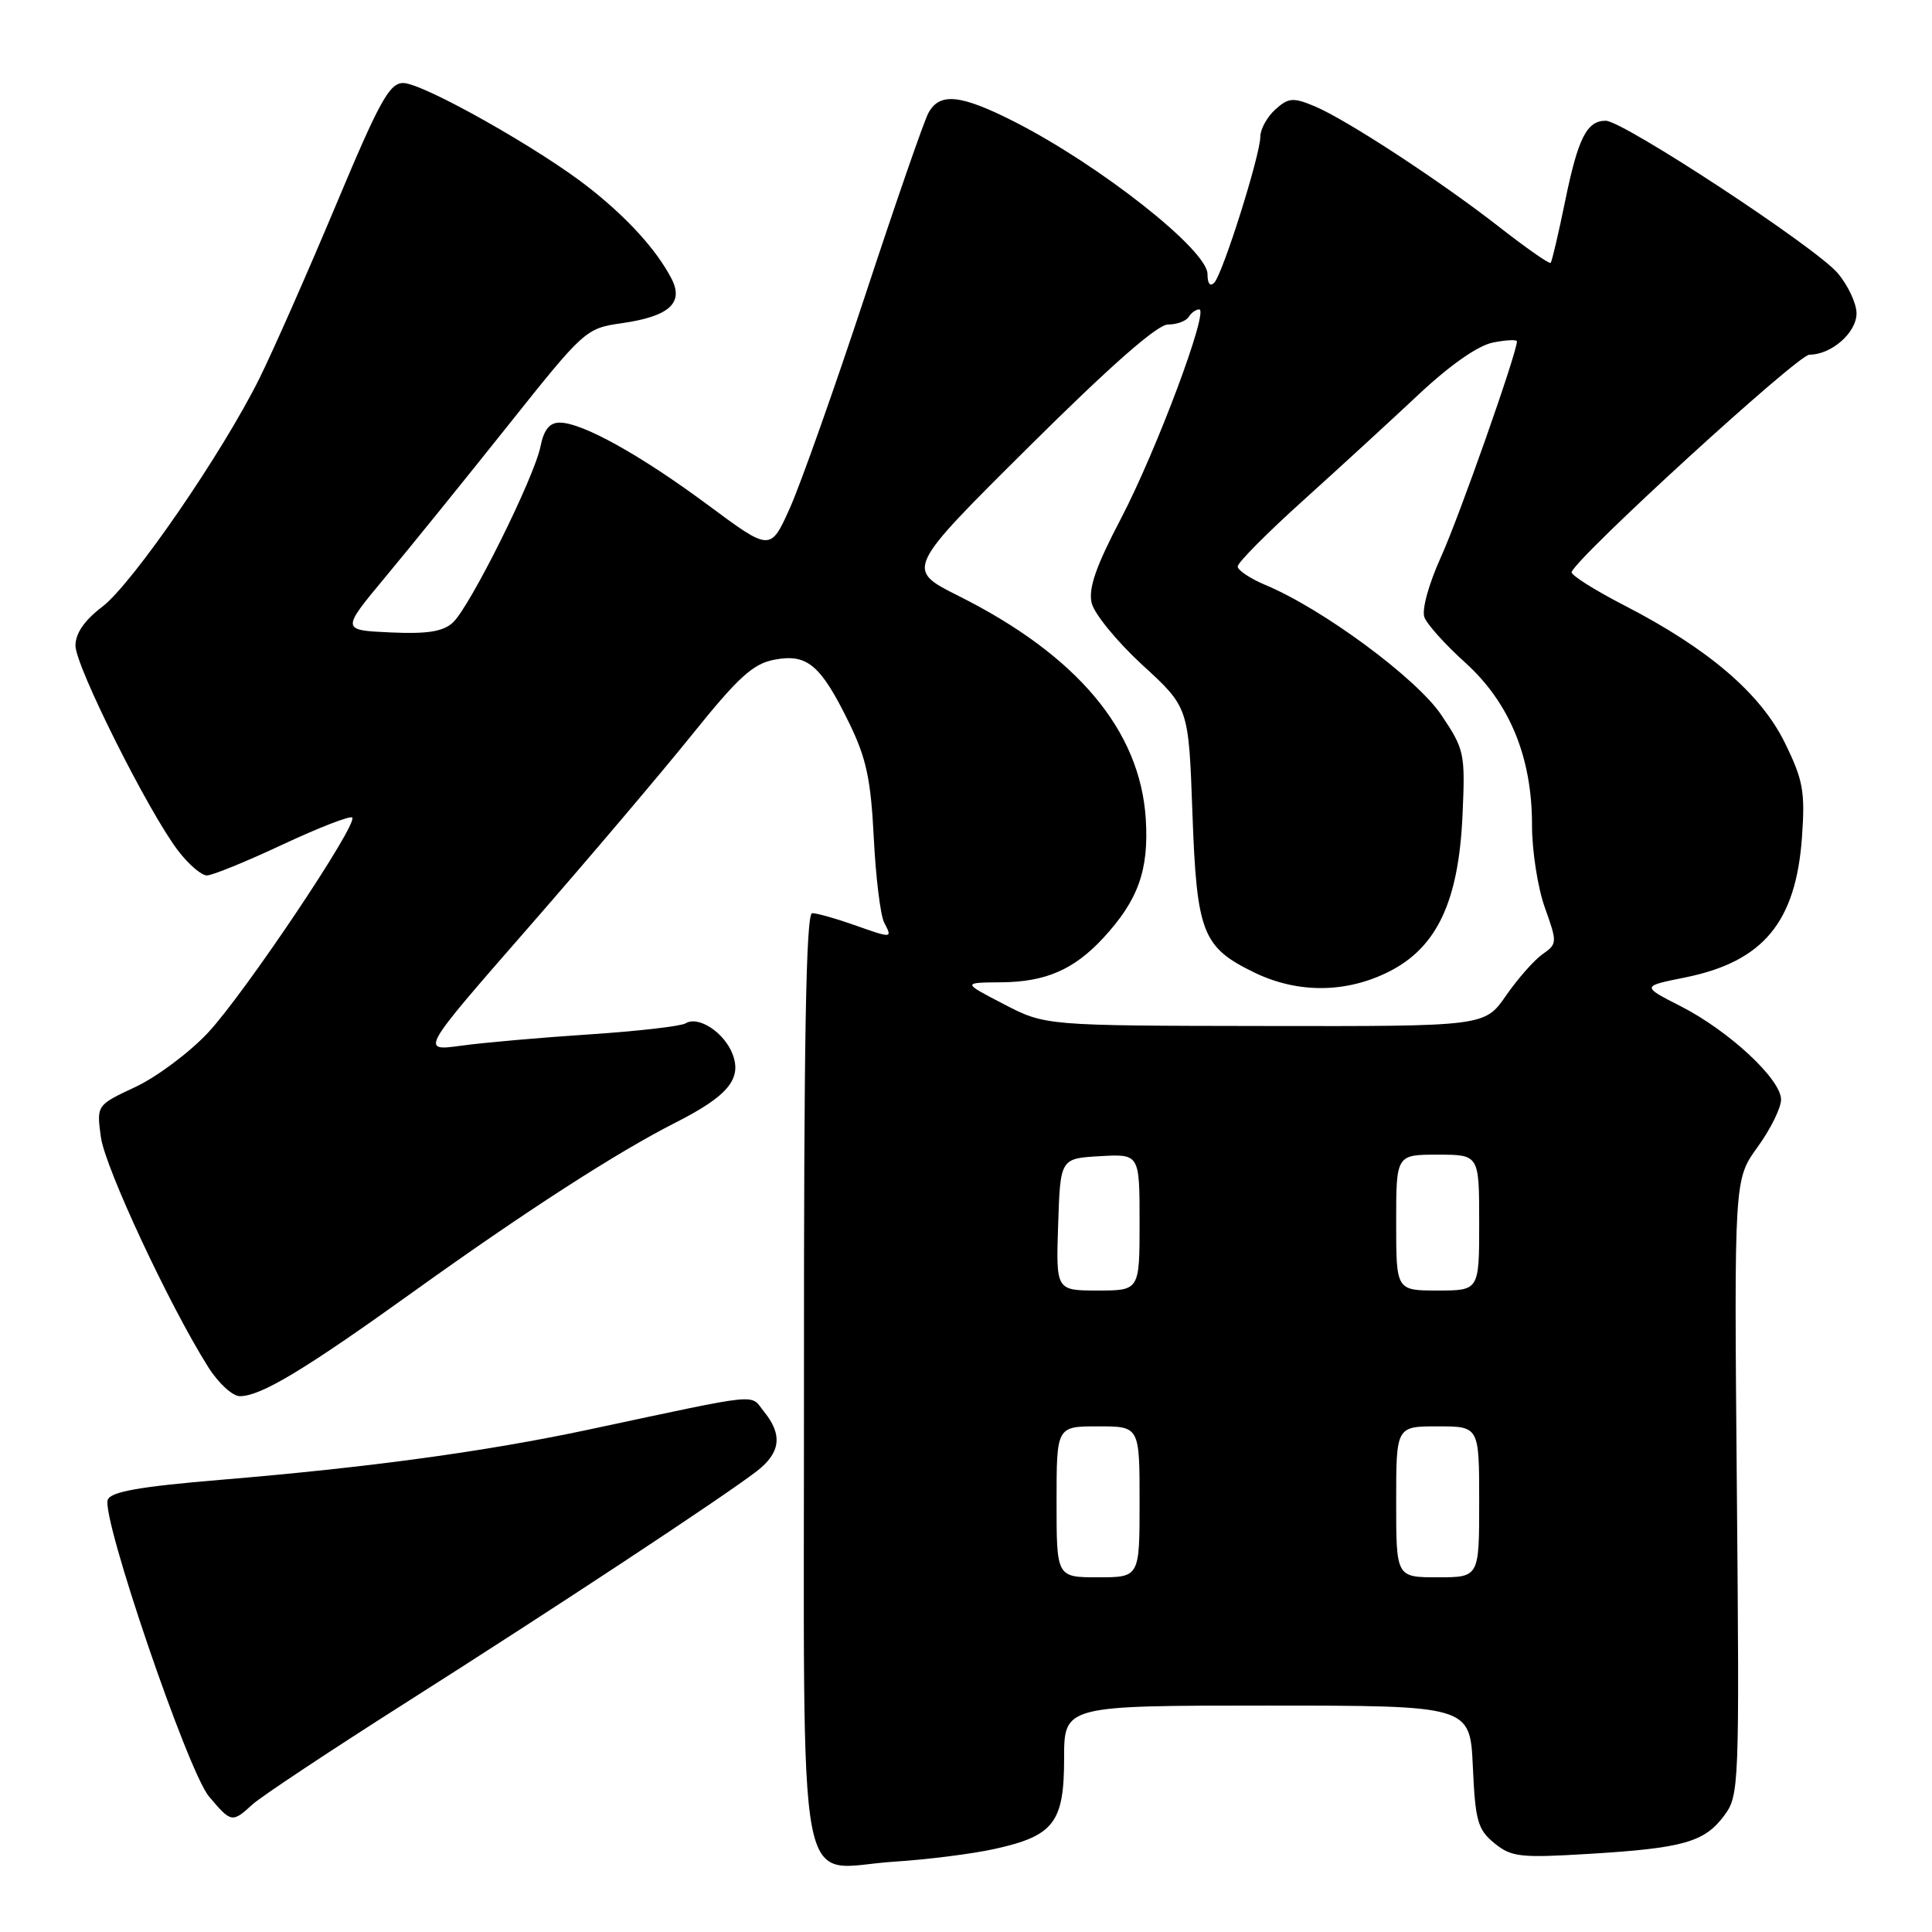 <?xml version="1.0" encoding="UTF-8" standalone="no"?>
<!DOCTYPE svg PUBLIC "-//W3C//DTD SVG 1.1//EN" "http://www.w3.org/Graphics/SVG/1.1/DTD/svg11.dtd" >
<svg xmlns="http://www.w3.org/2000/svg" xmlns:xlink="http://www.w3.org/1999/xlink" version="1.1" viewBox="0 0 256 256">
 <g >
 <path fill="currentColor"
d=" M 131.86 244.98 C 139.65 243.25 141.00 241.48 141.00 233.00 C 141.00 226.00 141.00 226.00 167.89 226.00 C 194.79 226.00 194.79 226.00 195.16 234.10 C 195.48 241.28 195.80 242.42 198.01 244.23 C 200.27 246.07 201.42 246.20 210.50 245.65 C 222.98 244.90 225.83 244.10 228.43 240.62 C 230.46 237.91 230.49 237.02 230.14 197.07 C 229.78 156.28 229.78 156.28 232.89 151.99 C 234.60 149.63 236.00 146.80 236.00 145.70 C 236.00 143.01 229.11 136.60 222.70 133.33 C 217.50 130.68 217.50 130.68 223.28 129.52 C 233.62 127.43 237.96 122.22 238.77 110.95 C 239.20 104.89 238.93 103.38 236.52 98.46 C 233.32 91.91 226.39 85.97 215.25 80.23 C 211.27 78.18 208.12 76.19 208.25 75.80 C 208.98 73.75 238.22 47.00 239.75 47.00 C 242.67 47.00 246.00 44.08 246.00 41.52 C 246.00 40.22 244.88 37.82 243.51 36.20 C 240.67 32.81 215.07 16.00 212.77 16.00 C 210.26 16.00 209.11 18.27 207.40 26.59 C 206.51 30.94 205.64 34.65 205.47 34.83 C 205.31 35.02 202.32 32.93 198.83 30.21 C 190.96 24.05 178.36 15.81 174.13 14.05 C 171.33 12.89 170.71 12.95 168.97 14.52 C 167.89 15.51 167.00 17.12 167.00 18.10 C 167.00 20.52 162.04 36.25 160.90 37.45 C 160.35 38.03 160.00 37.59 160.00 36.31 C 160.00 33.13 145.73 21.88 134.38 16.11 C 127.26 12.50 124.49 12.22 123.01 14.99 C 122.42 16.08 118.64 26.99 114.61 39.24 C 110.57 51.48 106.10 64.10 104.68 67.28 C 102.09 73.06 102.09 73.06 93.84 66.94 C 84.86 60.28 77.16 56.00 74.16 56.00 C 72.82 56.00 72.06 56.94 71.62 59.15 C 70.79 63.29 62.24 80.48 59.99 82.51 C 58.68 83.70 56.59 84.02 51.72 83.80 C 45.21 83.50 45.21 83.50 51.03 76.50 C 54.24 72.65 61.52 63.65 67.21 56.51 C 77.45 43.65 77.61 43.51 82.43 42.82 C 88.70 41.92 90.67 40.13 88.95 36.87 C 86.97 33.10 83.23 28.97 78.18 24.97 C 71.74 19.85 56.05 11.00 53.43 11.00 C 51.60 11.00 50.28 13.40 44.48 27.25 C 40.73 36.19 36.19 46.47 34.39 50.11 C 29.48 60.02 17.57 77.33 13.55 80.40 C 11.18 82.20 10.00 83.92 10.00 85.55 C 10.00 88.27 19.64 107.53 23.59 112.71 C 24.97 114.52 26.69 116.00 27.41 116.00 C 28.13 116.00 32.65 114.16 37.44 111.91 C 42.24 109.67 46.39 108.05 46.67 108.33 C 47.49 109.15 32.41 131.65 27.56 136.84 C 25.10 139.47 20.77 142.70 17.94 144.03 C 12.79 146.44 12.79 146.44 13.37 150.69 C 13.93 154.74 22.46 173.02 27.60 181.16 C 28.93 183.27 30.81 185.00 31.78 185.00 C 34.57 185.00 40.32 181.54 54.89 171.08 C 69.68 160.47 81.79 152.66 89.55 148.73 C 96.43 145.24 98.32 142.97 97.08 139.70 C 95.98 136.81 92.54 134.55 90.84 135.60 C 90.22 135.98 84.50 136.64 78.11 137.06 C 71.72 137.48 64.07 138.15 61.10 138.56 C 55.70 139.30 55.70 139.30 69.91 123.03 C 77.73 114.08 87.51 102.55 91.65 97.41 C 97.84 89.71 99.78 87.94 102.63 87.41 C 106.97 86.59 108.74 88.09 112.50 95.76 C 114.79 100.45 115.39 103.23 115.78 111.00 C 116.04 116.22 116.66 121.29 117.16 122.25 C 118.26 124.37 118.29 124.37 113.00 122.50 C 110.66 121.68 108.24 121.00 107.62 121.00 C 106.80 121.00 106.51 137.64 106.53 182.60 C 106.56 254.44 105.27 247.52 118.50 246.68 C 122.90 246.40 128.91 245.64 131.86 244.98 Z  M 33.44 239.11 C 34.57 238.07 43.83 231.93 54.00 225.47 C 73.64 213.00 95.69 198.46 100.25 194.96 C 103.43 192.52 103.73 190.12 101.25 187.07 C 99.30 184.66 101.44 184.44 78.00 189.43 C 64.40 192.33 48.87 194.45 29.16 196.09 C 18.51 196.98 14.69 197.66 14.28 198.72 C 13.39 201.02 24.88 234.70 27.69 238.04 C 30.63 241.53 30.76 241.56 33.44 239.11 Z  M 140.00 199.00 C 140.00 189.00 140.00 189.00 145.50 189.00 C 151.00 189.00 151.00 189.00 151.00 199.00 C 151.00 209.00 151.00 209.00 145.50 209.00 C 140.00 209.00 140.00 209.00 140.00 199.00 Z  M 185.00 199.00 C 185.00 189.00 185.00 189.00 190.50 189.00 C 196.00 189.00 196.00 189.00 196.00 199.00 C 196.00 209.00 196.00 209.00 190.50 209.00 C 185.00 209.00 185.00 209.00 185.00 199.00 Z  M 140.21 162.25 C 140.50 153.50 140.50 153.50 145.75 153.20 C 151.00 152.90 151.00 152.90 151.00 161.95 C 151.00 171.00 151.00 171.00 145.46 171.00 C 139.92 171.00 139.92 171.00 140.21 162.25 Z  M 185.00 162.00 C 185.00 153.00 185.00 153.00 190.50 153.00 C 196.00 153.00 196.00 153.00 196.00 162.00 C 196.00 171.00 196.00 171.00 190.50 171.00 C 185.00 171.00 185.00 171.00 185.00 162.00 Z  M 133.00 133.05 C 127.50 130.20 127.50 130.20 132.69 130.16 C 138.54 130.11 142.28 128.49 146.14 124.34 C 150.82 119.29 152.25 115.30 151.82 108.49 C 151.07 96.78 142.73 86.84 127.03 78.97 C 119.98 75.44 119.98 75.44 136.31 59.22 C 147.12 48.48 153.35 43.00 154.76 43.00 C 155.93 43.00 157.16 42.55 157.50 42.00 C 157.84 41.45 158.47 41.00 158.90 41.00 C 160.24 41.00 153.24 59.71 148.53 68.72 C 145.20 75.07 144.20 77.97 144.65 79.90 C 144.99 81.33 148.02 85.03 151.38 88.12 C 157.50 93.73 157.50 93.73 158.00 107.67 C 158.57 123.64 159.30 125.52 166.26 128.89 C 171.98 131.65 178.38 131.60 184.04 128.75 C 190.41 125.54 193.27 119.45 193.79 108.05 C 194.16 99.81 194.06 99.33 190.99 94.75 C 187.75 89.91 175.27 80.68 167.67 77.51 C 165.65 76.66 164.00 75.56 164.00 75.06 C 164.00 74.55 167.90 70.62 172.67 66.32 C 177.44 62.02 184.33 55.69 187.99 52.26 C 192.11 48.39 195.84 45.78 197.82 45.39 C 199.57 45.04 201.00 44.97 201.00 45.24 C 201.00 46.76 193.35 68.48 190.94 73.79 C 189.31 77.39 188.37 80.81 188.74 81.79 C 189.09 82.73 191.52 85.43 194.14 87.79 C 200.03 93.11 203.00 100.33 203.00 109.29 C 202.99 112.70 203.76 117.64 204.70 120.26 C 206.36 124.90 206.35 125.07 204.39 126.44 C 203.28 127.22 201.11 129.68 199.55 131.93 C 196.73 136.00 196.73 136.00 167.61 135.95 C 138.50 135.91 138.50 135.91 133.00 133.05 Z "/>
</g>
</svg>